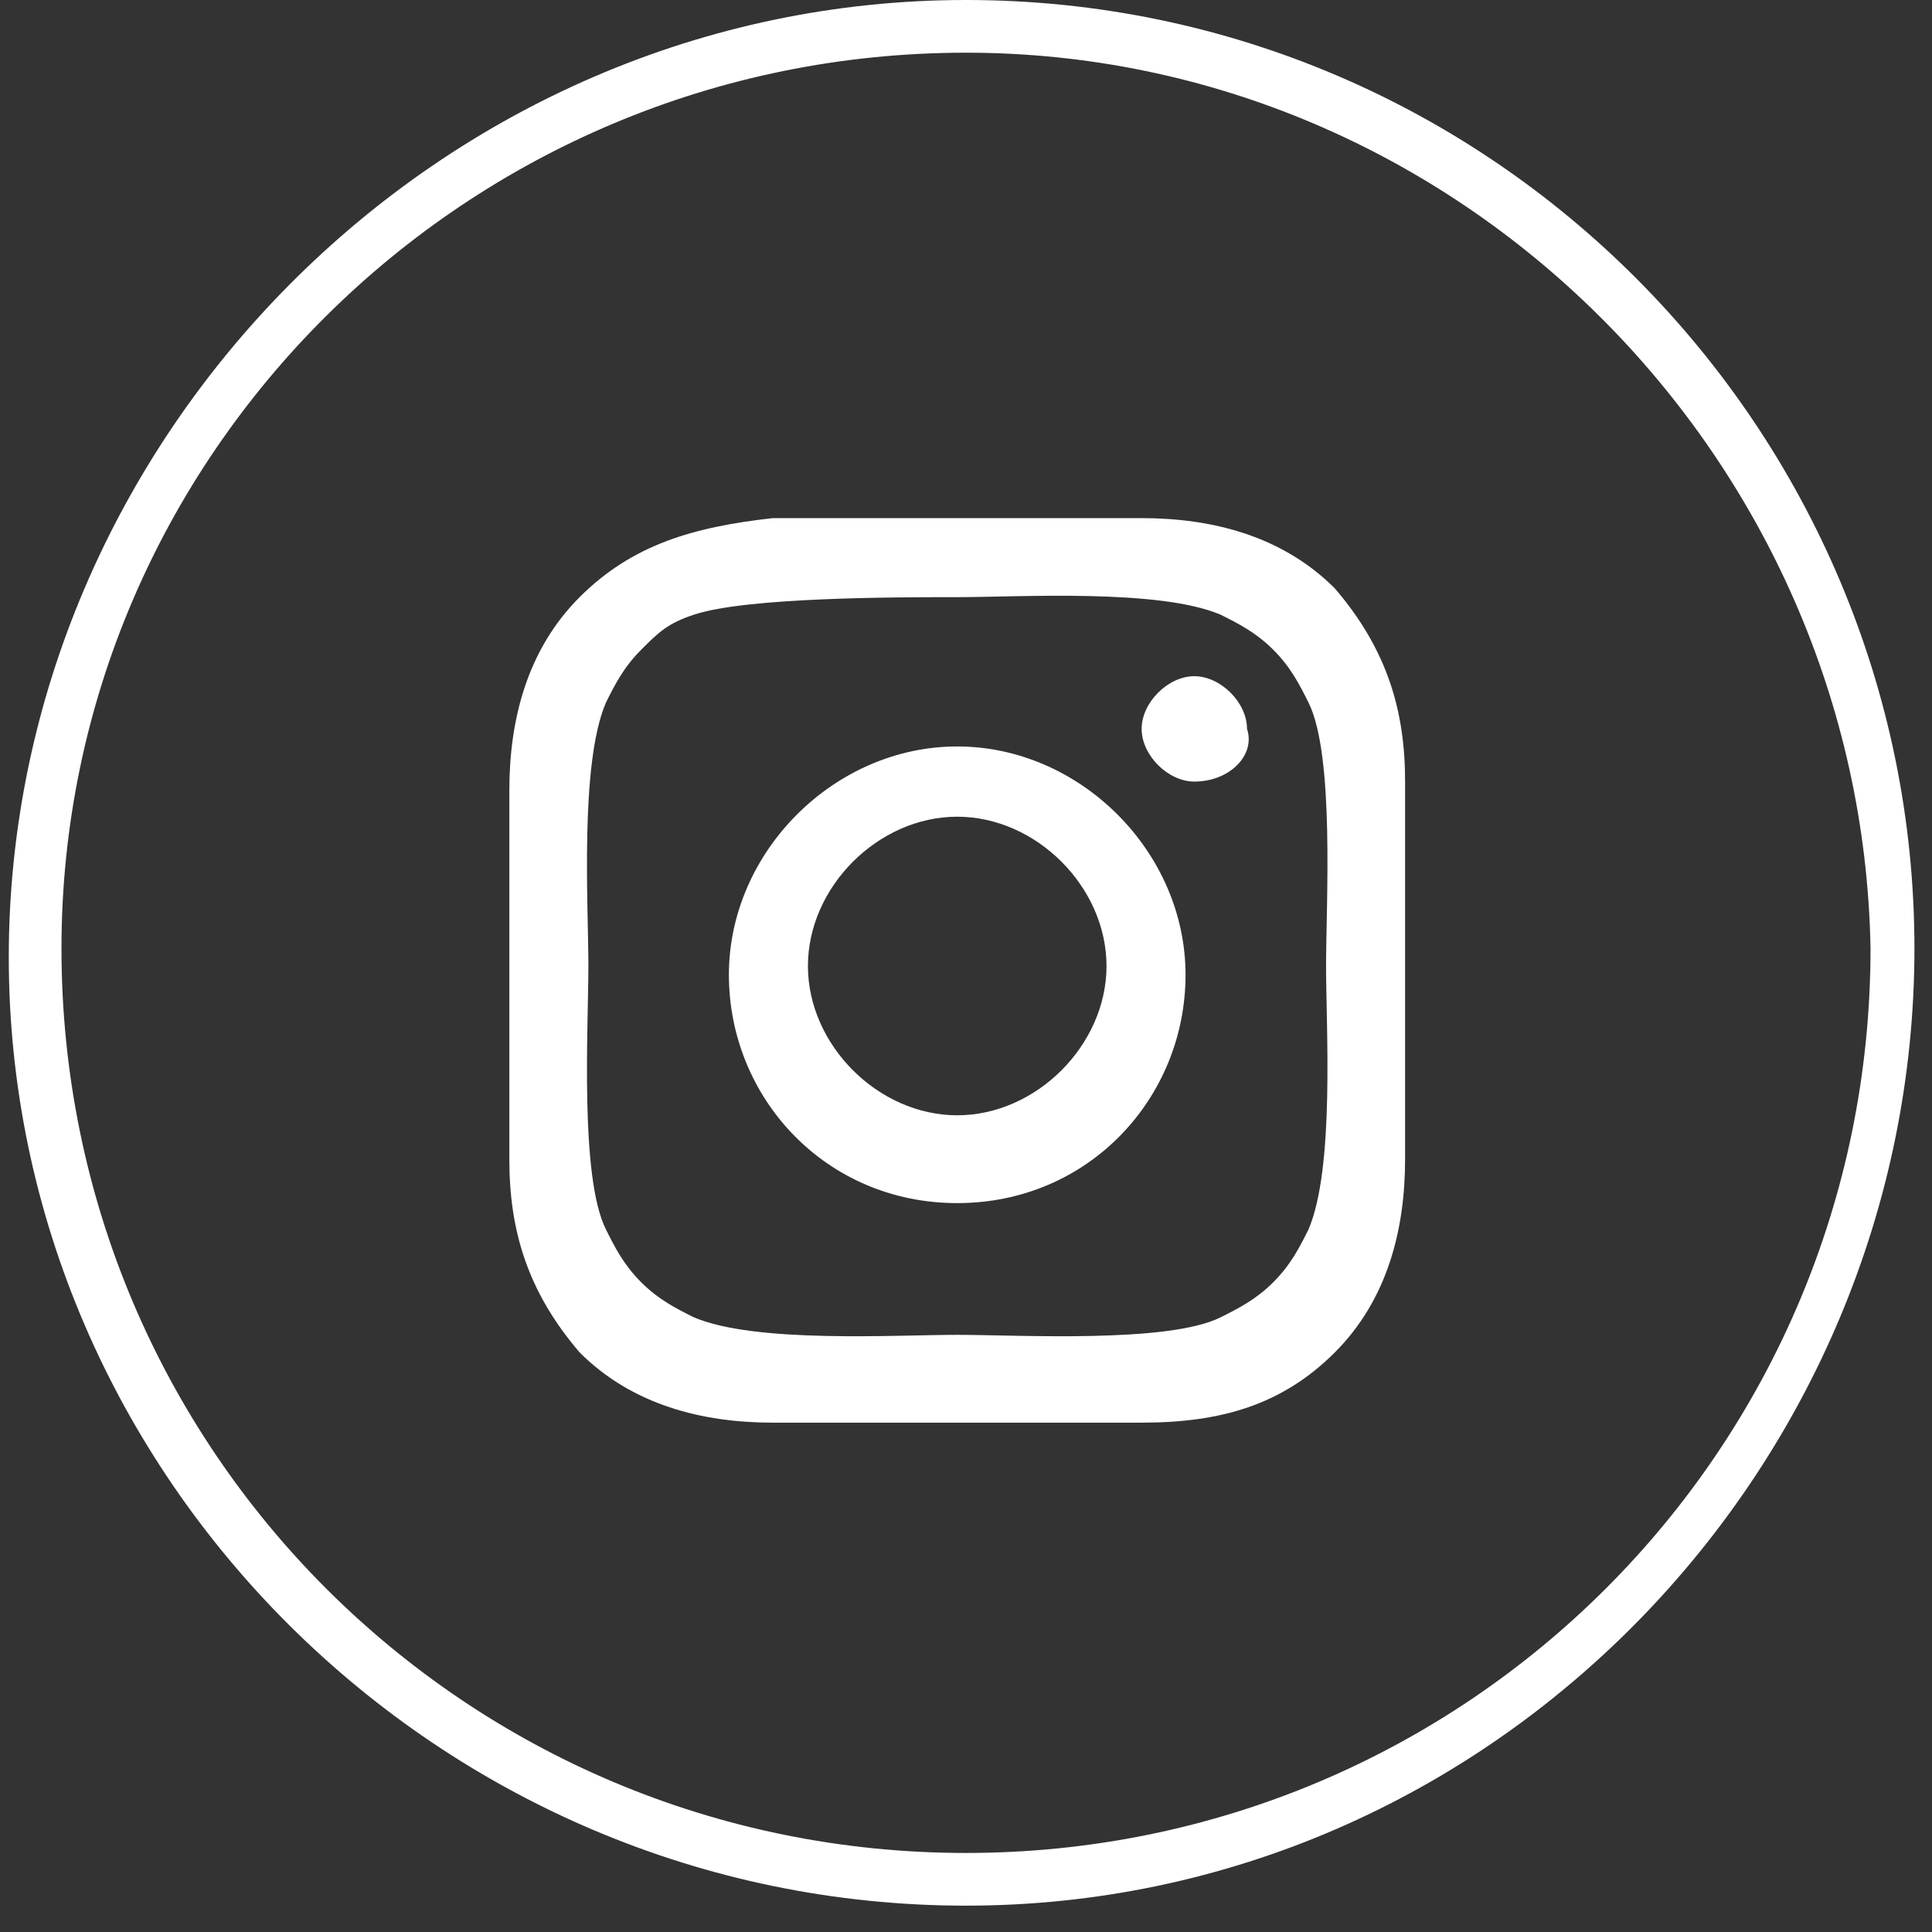 <?xml version="1.0" encoding="utf-8"?>
<!-- Generator: Adobe Illustrator 21.0.0, SVG Export Plug-In . SVG Version: 6.00 Build 0)  -->
<svg version="1.1" id="Layer_1" xmlns="http://www.w3.org/2000/svg" xmlns:xlink="http://www.w3.org/1999/xlink" x="0px" y="0px"
	 viewBox="0 0 22 22" style="enable-background:new 0 0 22 22;" xml:space="preserve">
<rect x="0" y="0" width="22" height="22" fill="#333333" stroke="none"/>
<style type="text/css">
	.st0{fill:#FFFFFF;}
</style>
<g>
	<path class="st0" d="M11,21.7c-6,0-10.9-4.9-10.9-10.8S5,0,11,0s10.8,4.9,10.8,10.8S17,21.7,11,21.7z M11,0.6
		C5.3,0.6,0.7,5.2,0.7,10.8c0,5.7,4.6,10.3,10.3,10.3s10.3-4.6,10.3-10.3C21.2,5.2,16.6,0.6,11,0.6z"/>
</g>
<g>
	<path class="st0" d="M16,13.2c0,0.8-0.2,1.6-0.8,2.2c-0.6,0.6-1.3,0.8-2.2,0.8c-0.7,0-1.4,0-2.1,0s-1.4,0-2.1,0
		c-0.8,0-1.6-0.2-2.2-0.8C6,14.7,5.8,14,5.8,13.2c0-0.7,0-1.4,0-2.1s0-1.4,0-2.1c0-0.8,0.2-1.6,0.8-2.2C7.2,6.2,7.9,6,8.8,5.9
		c0.7,0,1.4,0,2.1,0s1.4,0,2.1,0c0.8,0,1.6,0.2,2.2,0.8C15.8,7.4,16,8.1,16,8.9c0,0.7,0,1.4,0,2.1S16,12.5,16,13.2z M7.9,7
		C7.6,7.1,7.5,7.2,7.3,7.4C7.1,7.6,7,7.8,6.9,8c-0.3,0.7-0.2,2.3-0.2,3s-0.1,2.4,0.2,3c0.1,0.2,0.2,0.4,0.4,0.6s0.4,0.3,0.6,0.4
		c0.7,0.3,2.3,0.2,3,0.2s2.4,0.1,3-0.2c0.2-0.1,0.4-0.2,0.6-0.4s0.3-0.4,0.4-0.6c0.3-0.7,0.2-2.3,0.2-3s0.1-2.4-0.2-3
		c-0.1-0.2-0.2-0.4-0.4-0.6S14.1,7.1,13.9,7c-0.7-0.3-2.3-0.2-3-0.2S8.5,6.8,7.9,7z M10.9,13.7c-1.5,0-2.6-1.2-2.6-2.6
		s1.2-2.6,2.6-2.6s2.6,1.2,2.6,2.6S12.4,13.7,10.9,13.7z M10.9,9.3c-0.9,0-1.7,0.8-1.7,1.7s0.8,1.7,1.7,1.7s1.7-0.8,1.7-1.7
		S11.8,9.3,10.9,9.3z M13.6,8.9c-0.3,0-0.6-0.3-0.6-0.6s0.3-0.6,0.6-0.6s0.6,0.3,0.6,0.6C14.3,8.6,14,8.9,13.6,8.9z"/>
</g>
</svg>
